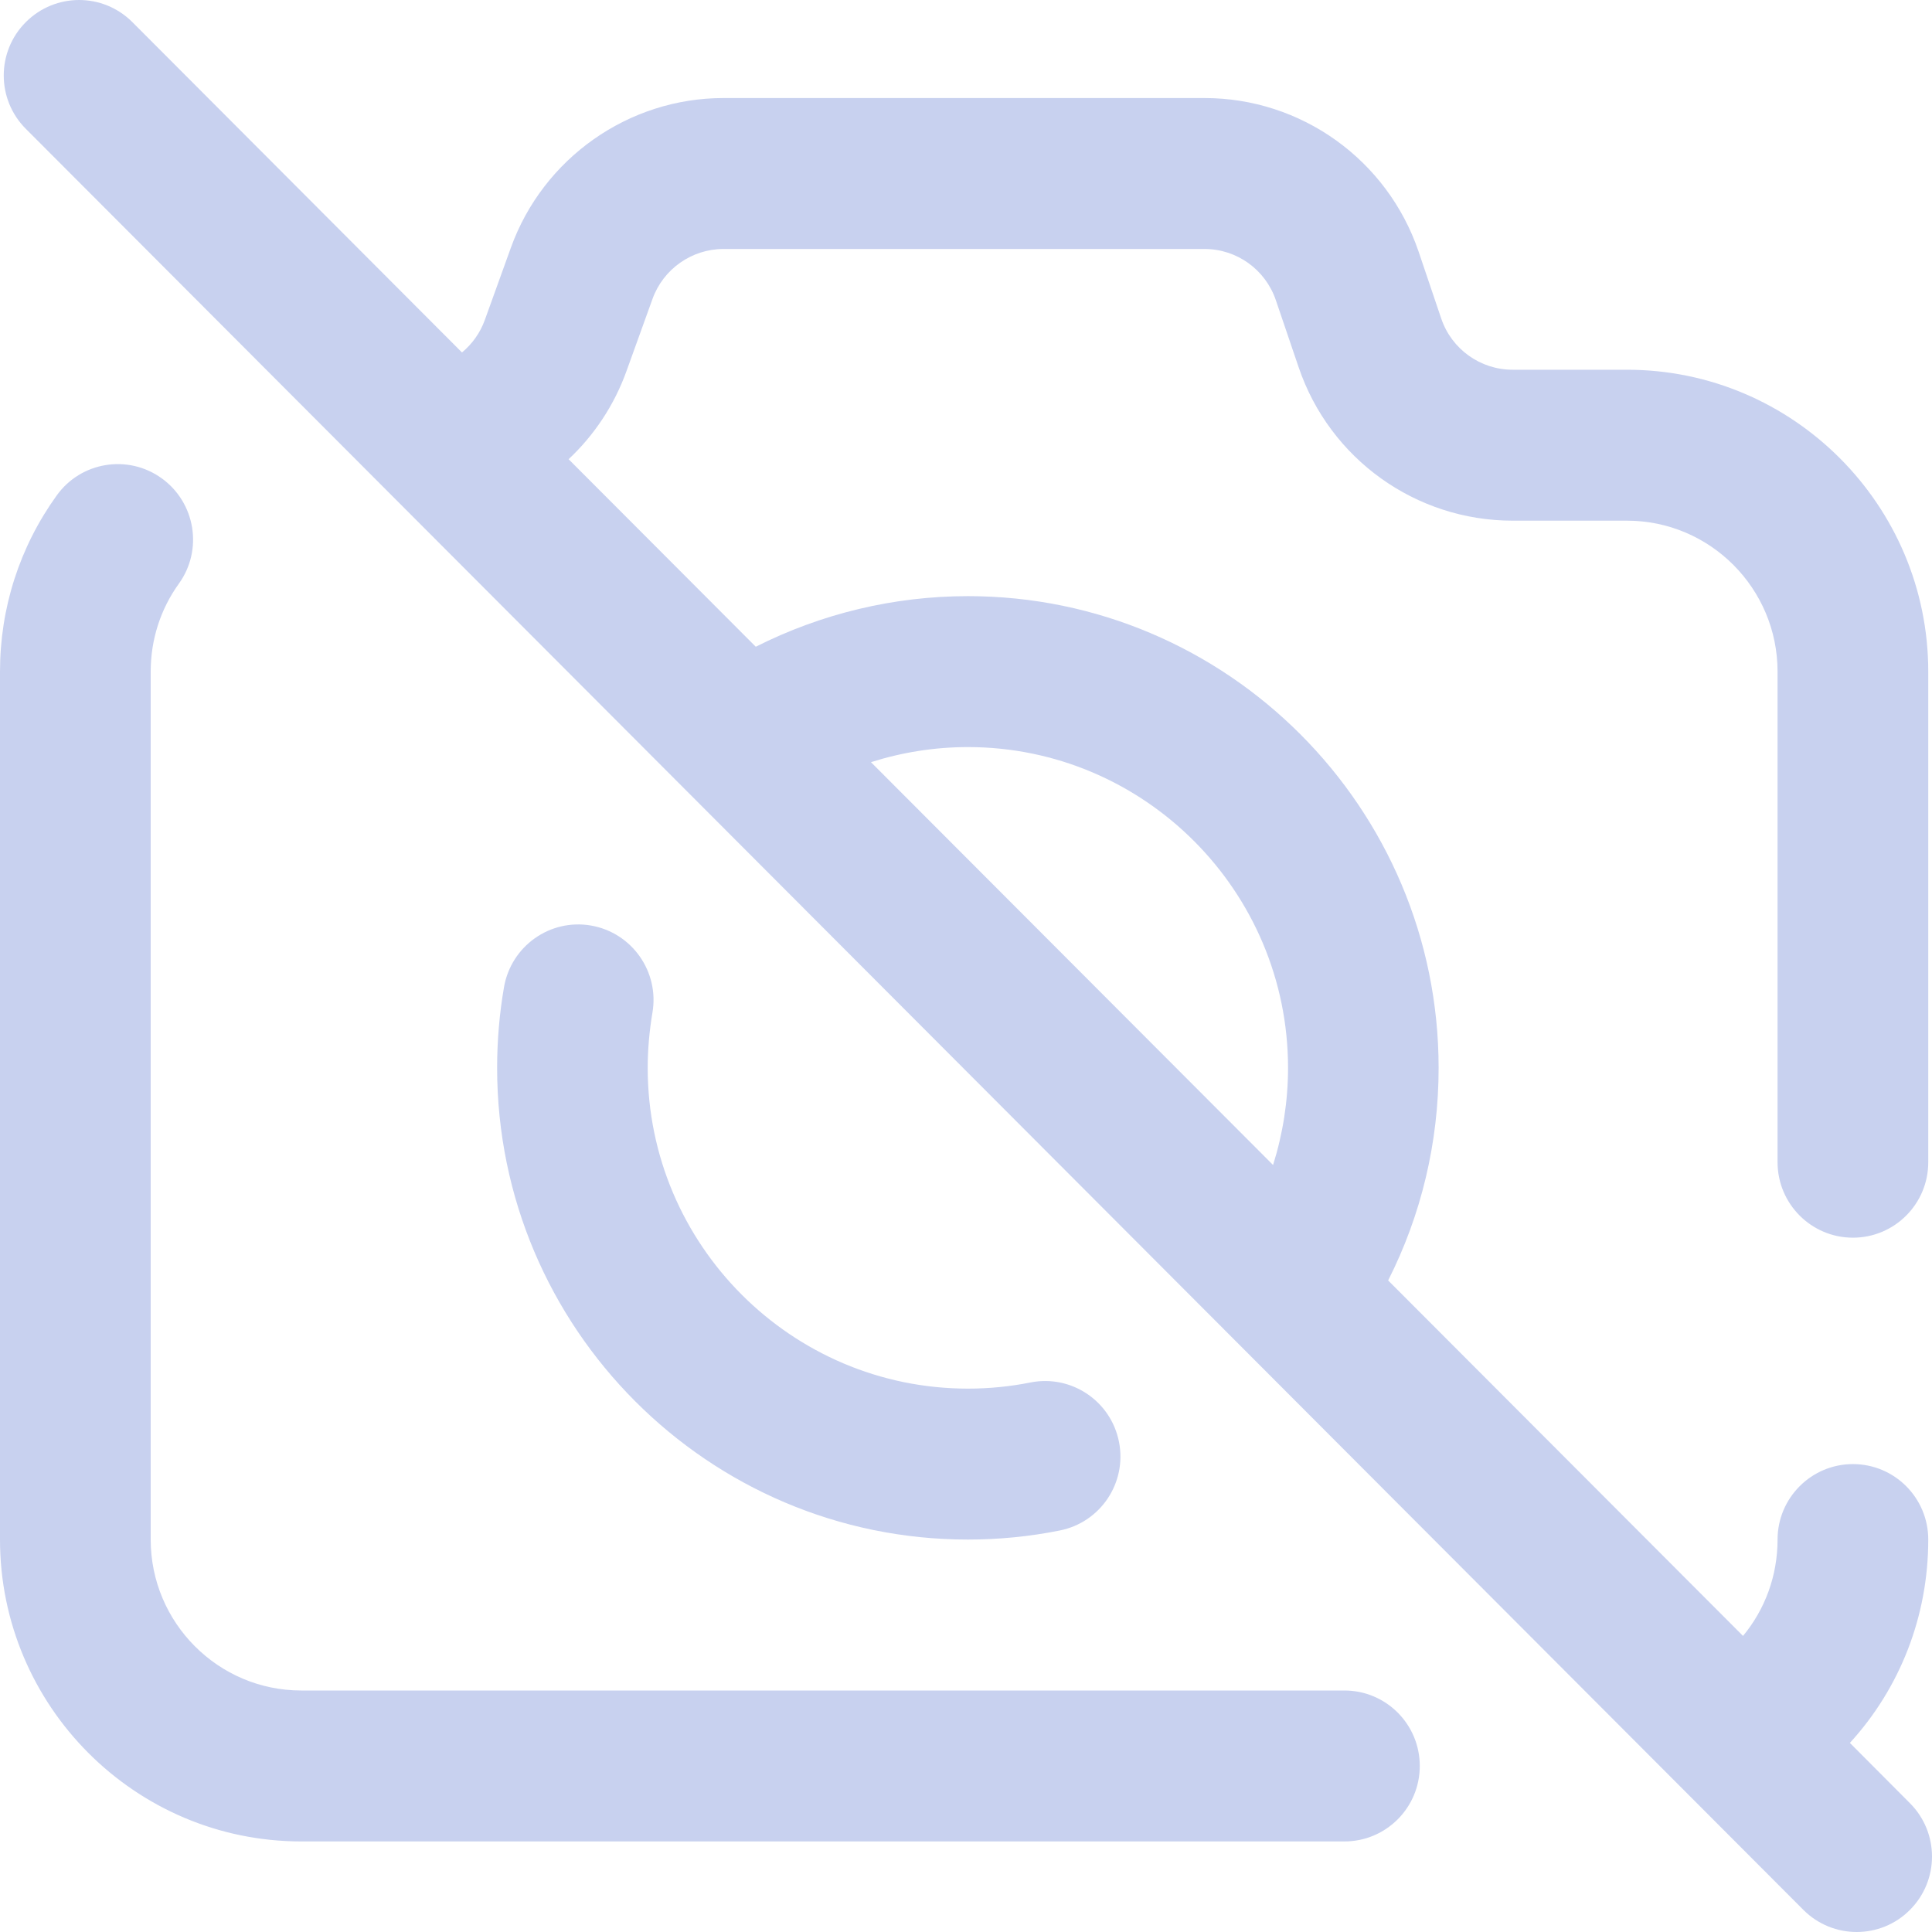 <svg width="16" height="16" viewBox="0 0 16 16" fill="none" xmlns="http://www.w3.org/2000/svg">
<path d="M11.758 14.625C11.758 14.97 11.479 15.25 11.134 15.25H2.495C1.119 15.25 0 14.128 0 12.75V5.562C0 5.035 0.162 4.531 0.469 4.104C0.67 3.823 1.06 3.76 1.339 3.961C1.619 4.163 1.683 4.554 1.481 4.834C1.328 5.047 1.248 5.299 1.248 5.562V12.75C1.248 13.439 1.807 14 2.495 14H11.134C11.479 14 11.758 14.28 11.758 14.625ZM4.895 7.665C4.555 7.606 4.233 7.835 4.174 8.175C4.136 8.394 4.117 8.619 4.117 8.844C4.117 10.998 5.866 12.75 8.016 12.75C8.271 12.75 8.527 12.725 8.776 12.675C9.114 12.608 9.334 12.28 9.267 11.941C9.2 11.602 8.872 11.382 8.534 11.449C8.364 11.483 8.19 11.5 8.016 11.5C6.554 11.5 5.364 10.308 5.364 8.844C5.364 8.69 5.378 8.537 5.403 8.388C5.462 8.048 5.234 7.724 4.895 7.665ZM15.817 15.817C15.696 15.939 15.536 16 15.376 16C15.217 16 15.057 15.939 14.935 15.817L0.214 1.067C-0.03 0.823 -0.03 0.427 0.214 0.183C0.458 -0.061 0.852 -0.061 1.096 0.183L3.826 2.919C3.911 2.848 3.977 2.756 4.015 2.65L4.231 2.051C4.498 1.31 5.205 0.812 5.991 0.812H9.976C10.777 0.812 11.489 1.323 11.748 2.083L11.936 2.639C12.022 2.892 12.26 3.062 12.527 3.062H13.474C14.85 3.062 15.969 4.184 15.969 5.562V9.625C15.969 9.97 15.69 10.25 15.345 10.25C15.001 10.25 14.721 9.97 14.721 9.625V5.562C14.721 4.873 14.162 4.312 13.474 4.312H12.527C11.726 4.312 11.013 3.802 10.755 3.042L10.566 2.486C10.48 2.233 10.243 2.062 9.976 2.062H5.991C5.729 2.062 5.493 2.228 5.404 2.475L5.188 3.074C5.087 3.355 4.921 3.604 4.709 3.803L6.259 5.356C6.802 5.082 7.402 4.937 8.016 4.937C10.165 4.937 11.914 6.69 11.914 8.844C11.914 9.46 11.771 10.061 11.496 10.604L14.435 13.548C14.618 13.327 14.721 13.048 14.721 12.75C14.721 12.405 15.001 12.125 15.345 12.125C15.69 12.125 15.969 12.405 15.969 12.75C15.969 13.387 15.734 13.981 15.32 14.434L15.817 14.933C16.061 15.177 16.061 15.573 15.817 15.817ZM7.213 6.312L10.543 9.648C10.624 9.39 10.667 9.119 10.667 8.844C10.667 7.379 9.477 6.187 8.016 6.187C7.741 6.187 7.471 6.23 7.213 6.312Z" fill="#C8D1EF"/>
</svg>
